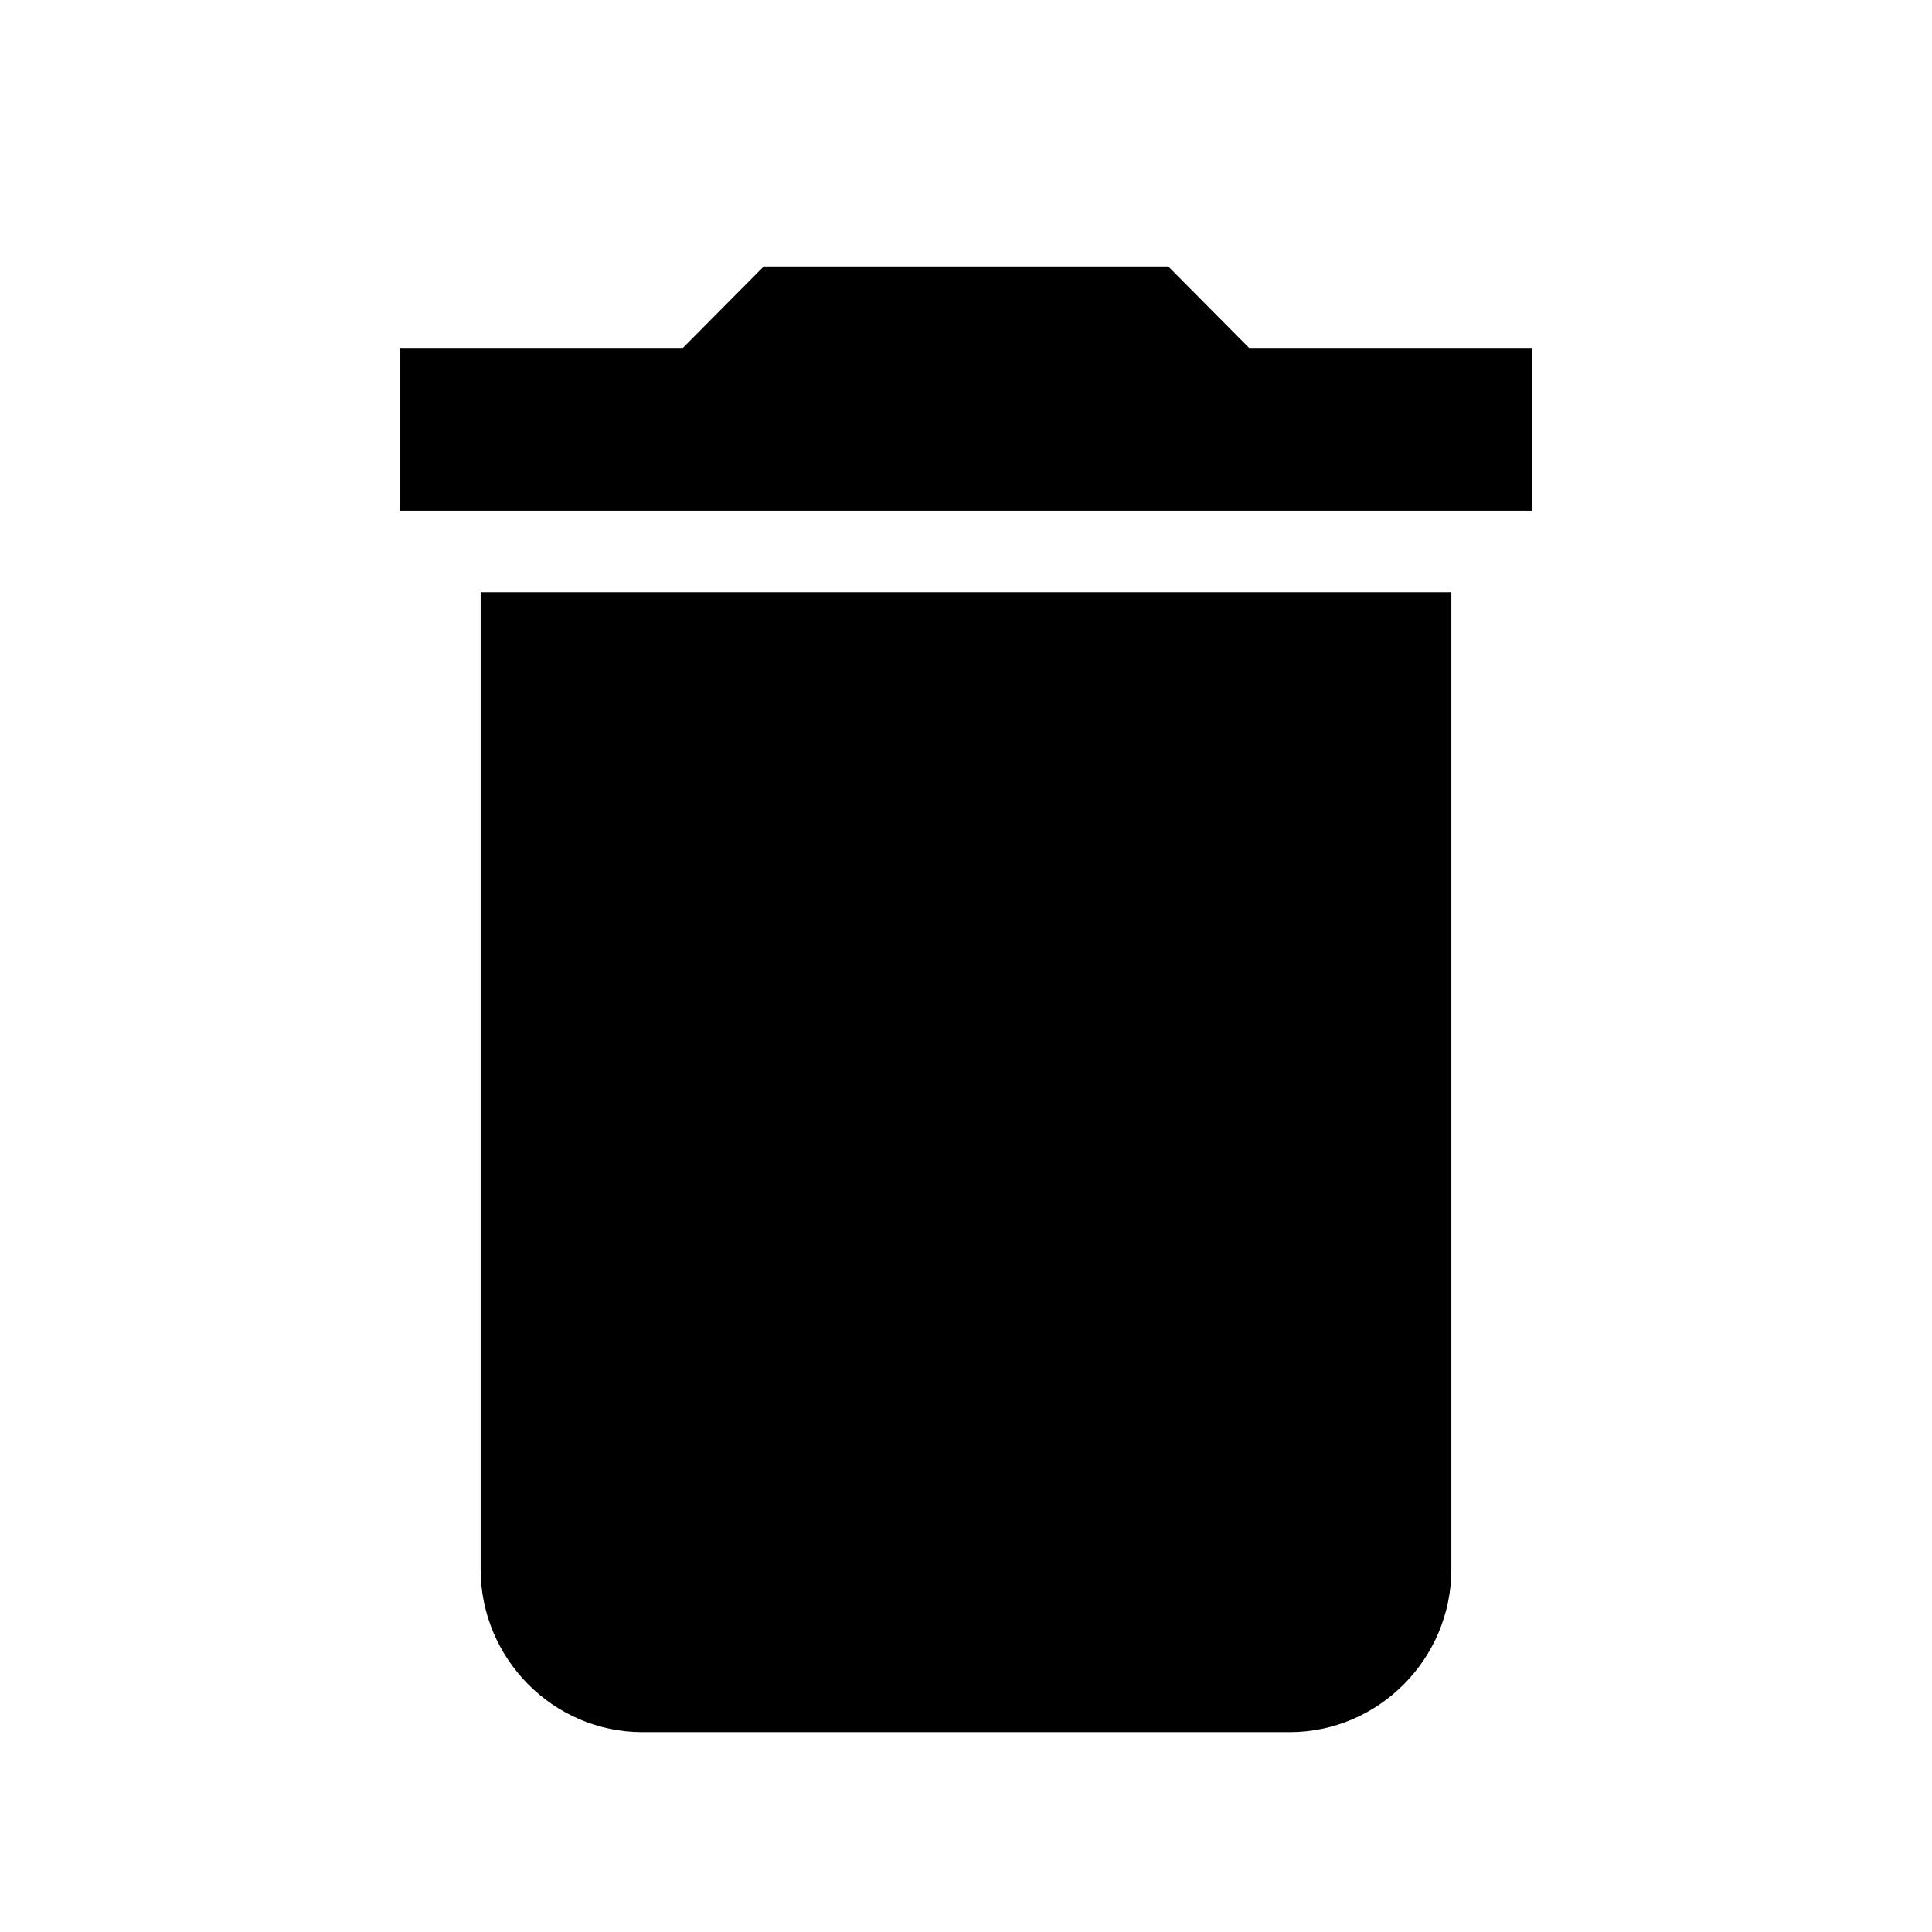 <svg width="22" height="22" viewBox="0 0 22 22" fill="none" xmlns="http://www.w3.org/2000/svg">
<g clip-path="url(#clip0_8_882)">
<path d="M5.473 17.87C5.473 18.89 6.302 19.724 7.315 19.724H14.685C15.698 19.724 16.527 18.89 16.527 17.87V6.743H5.473V17.87ZM17.448 3.962H14.224L13.303 3.034H8.697L7.776 3.962H4.552V5.816H17.448V3.962Z" fill="black"/>
</g>
<defs>
<clipPath id="clip0_8_882">
<rect width="22" height="22" fill="white"/>
</clipPath>
</defs>
</svg>
